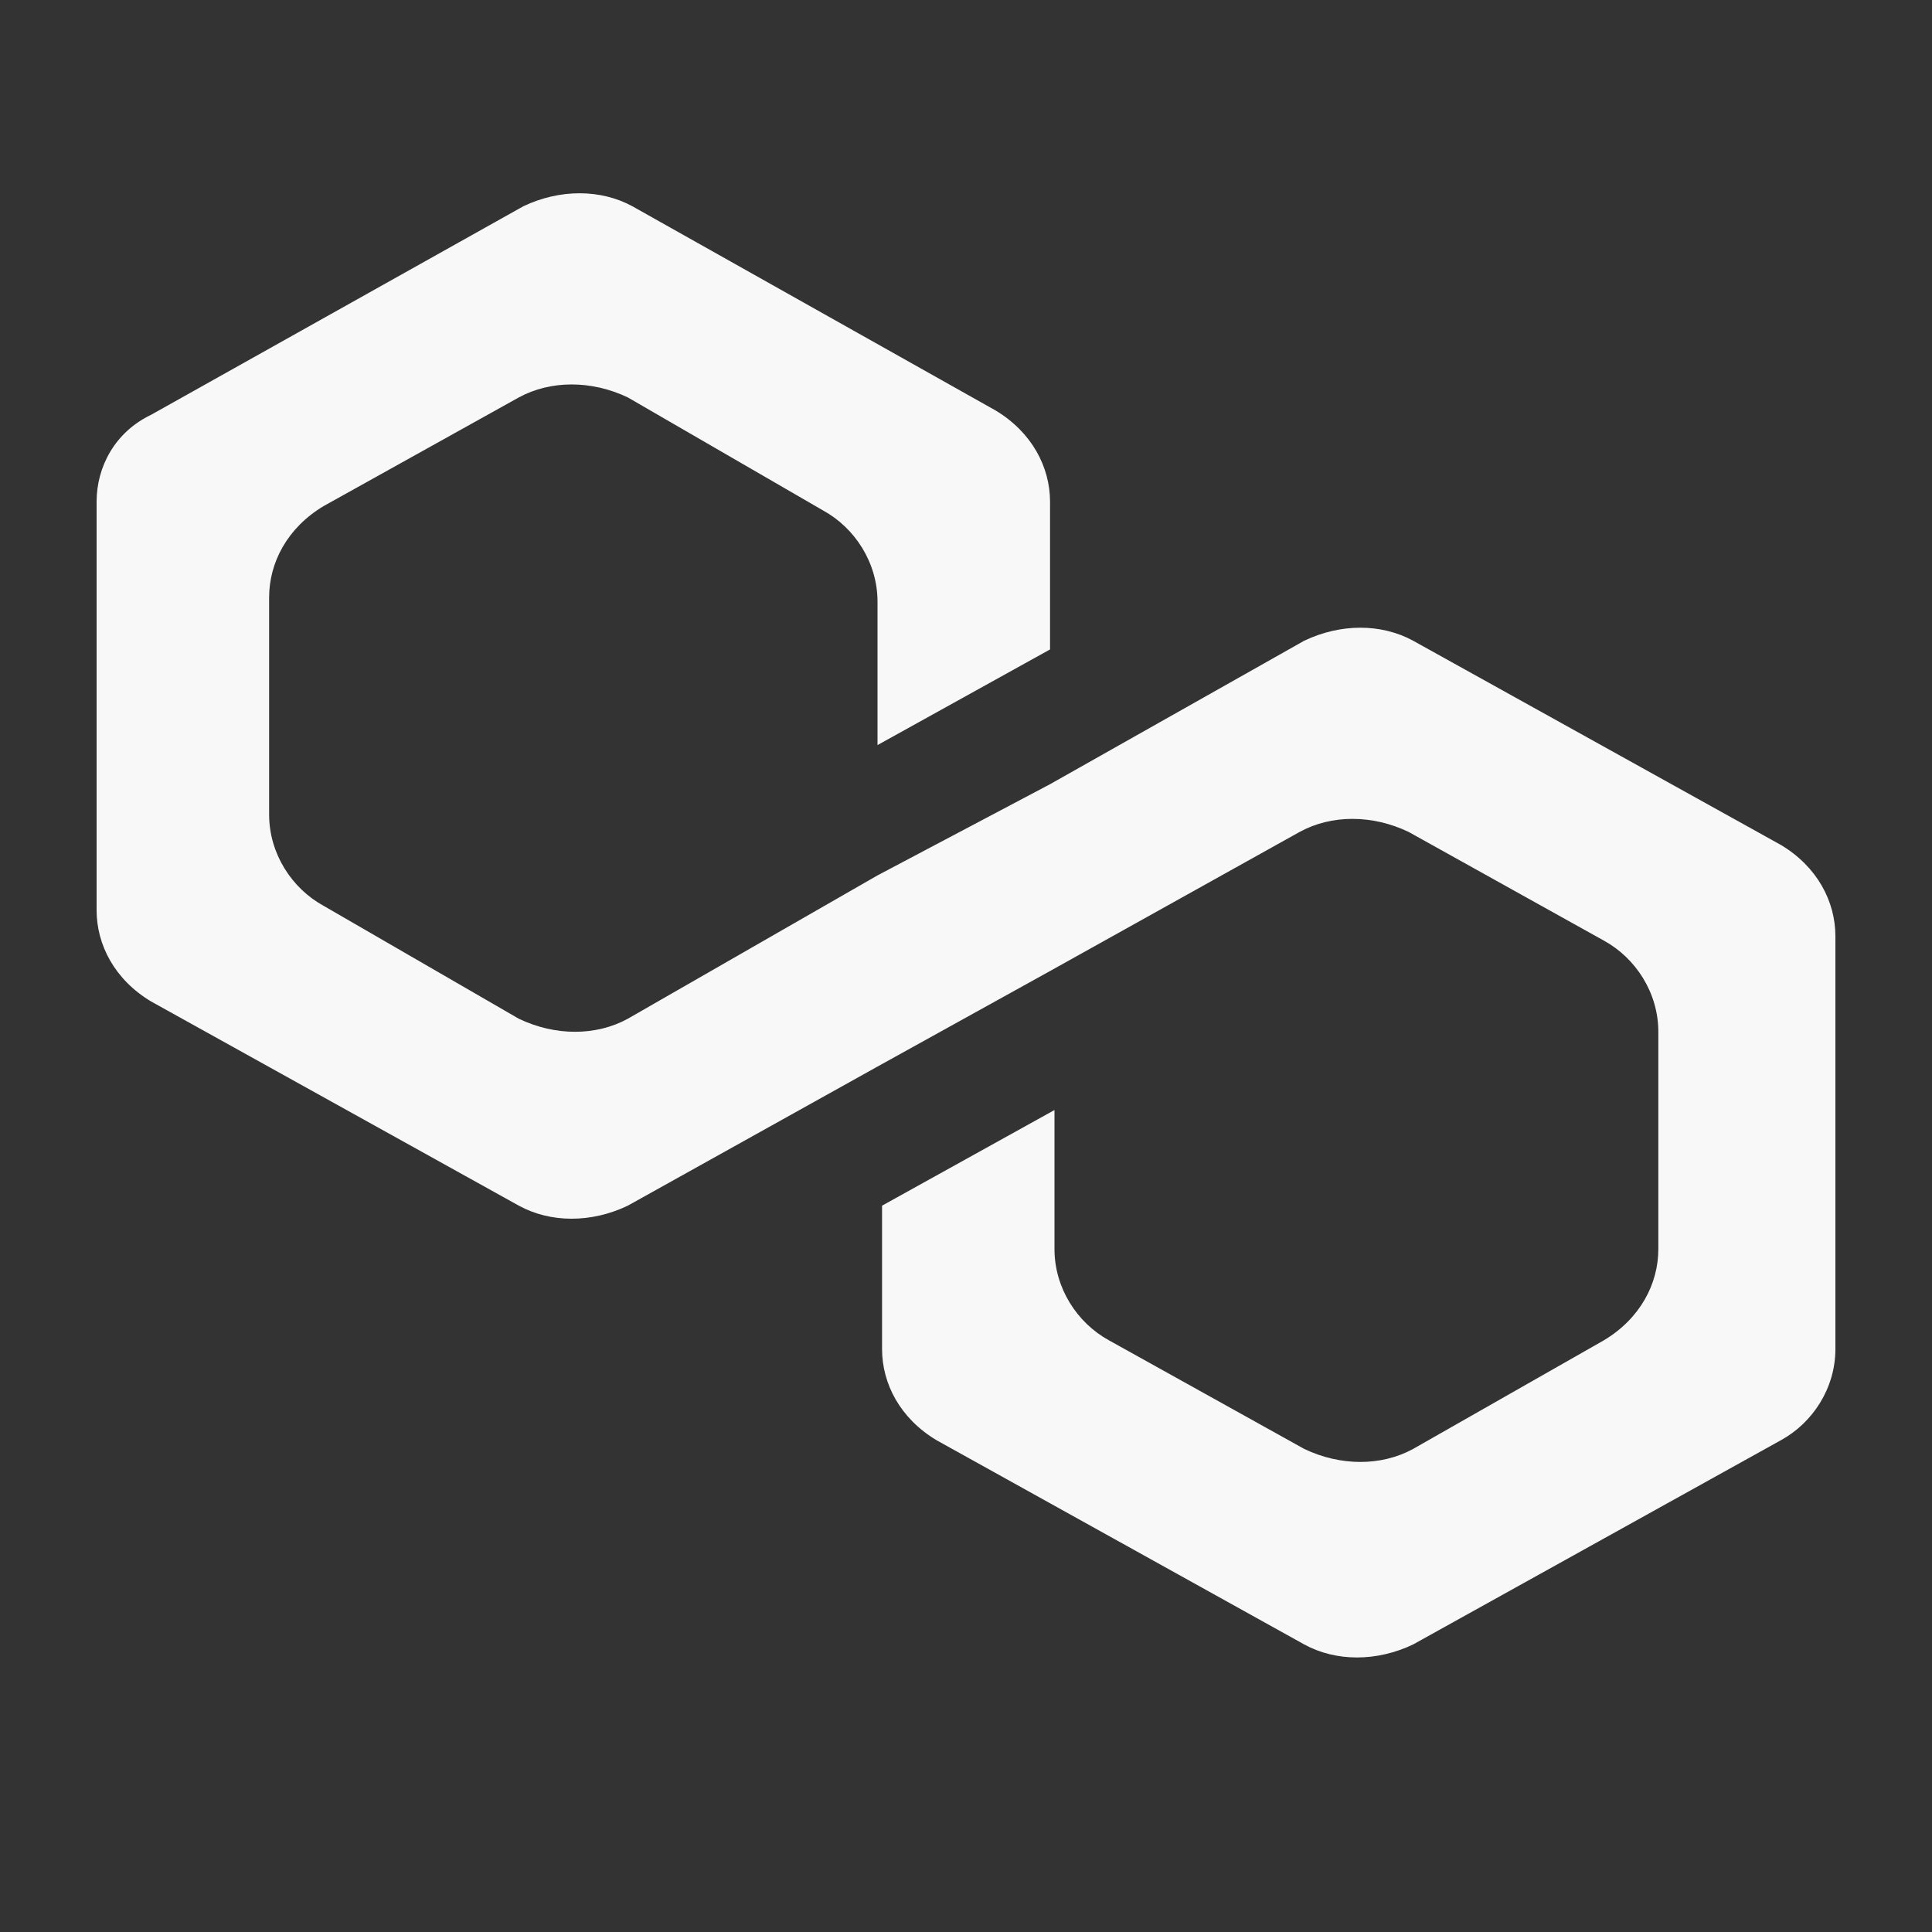 <svg
  width="20"
  height="20"
  viewBox="0 0 20 20"
  fill="none"
  xmlns="http://www.w3.org/2000/svg"
>
  <rect x="0" y="0" width="20" height="20" fill="#333333" stroke="none"/>
  <path
    d="M14.629 6.633C14.3 6.453 13.877 6.453 13.501 6.633L10.87 8.118L9.084 9.062L6.499 10.546C6.17 10.726 5.747 10.726 5.371 10.546L3.35 9.377C3.021 9.197 2.786 8.837 2.786 8.432V6.184C2.786 5.824 2.974 5.464 3.35 5.239L5.371 4.114C5.7 3.935 6.123 3.935 6.499 4.114L8.52 5.284C8.849 5.464 9.084 5.824 9.084 6.229V7.713L10.87 6.723V5.194C10.87 4.834 10.681 4.474 10.306 4.249L6.546 2.135C6.217 1.956 5.794 1.956 5.418 2.135L1.564 4.294C1.188 4.474 1 4.834 1 5.194V9.422C1 9.782 1.188 10.142 1.564 10.367L5.371 12.481C5.7 12.661 6.123 12.661 6.499 12.481L9.084 11.041L10.87 10.052L13.454 8.612C13.783 8.432 14.206 8.432 14.582 8.612L16.603 9.737C16.932 9.917 17.167 10.277 17.167 10.681V12.93C17.167 13.29 16.979 13.65 16.603 13.875L14.629 14.999C14.3 15.179 13.877 15.179 13.501 14.999L11.48 13.875C11.151 13.695 10.916 13.335 10.916 12.93V11.491L9.131 12.481V13.965C9.131 14.325 9.319 14.684 9.695 14.909L13.501 17.023C13.83 17.203 14.253 17.203 14.629 17.023L18.436 14.909C18.765 14.729 19 14.37 19 13.965V9.692C19 9.332 18.812 8.972 18.436 8.747L14.629 6.633Z"
    fill="#F8F8F8"
  ></path>
</svg>
